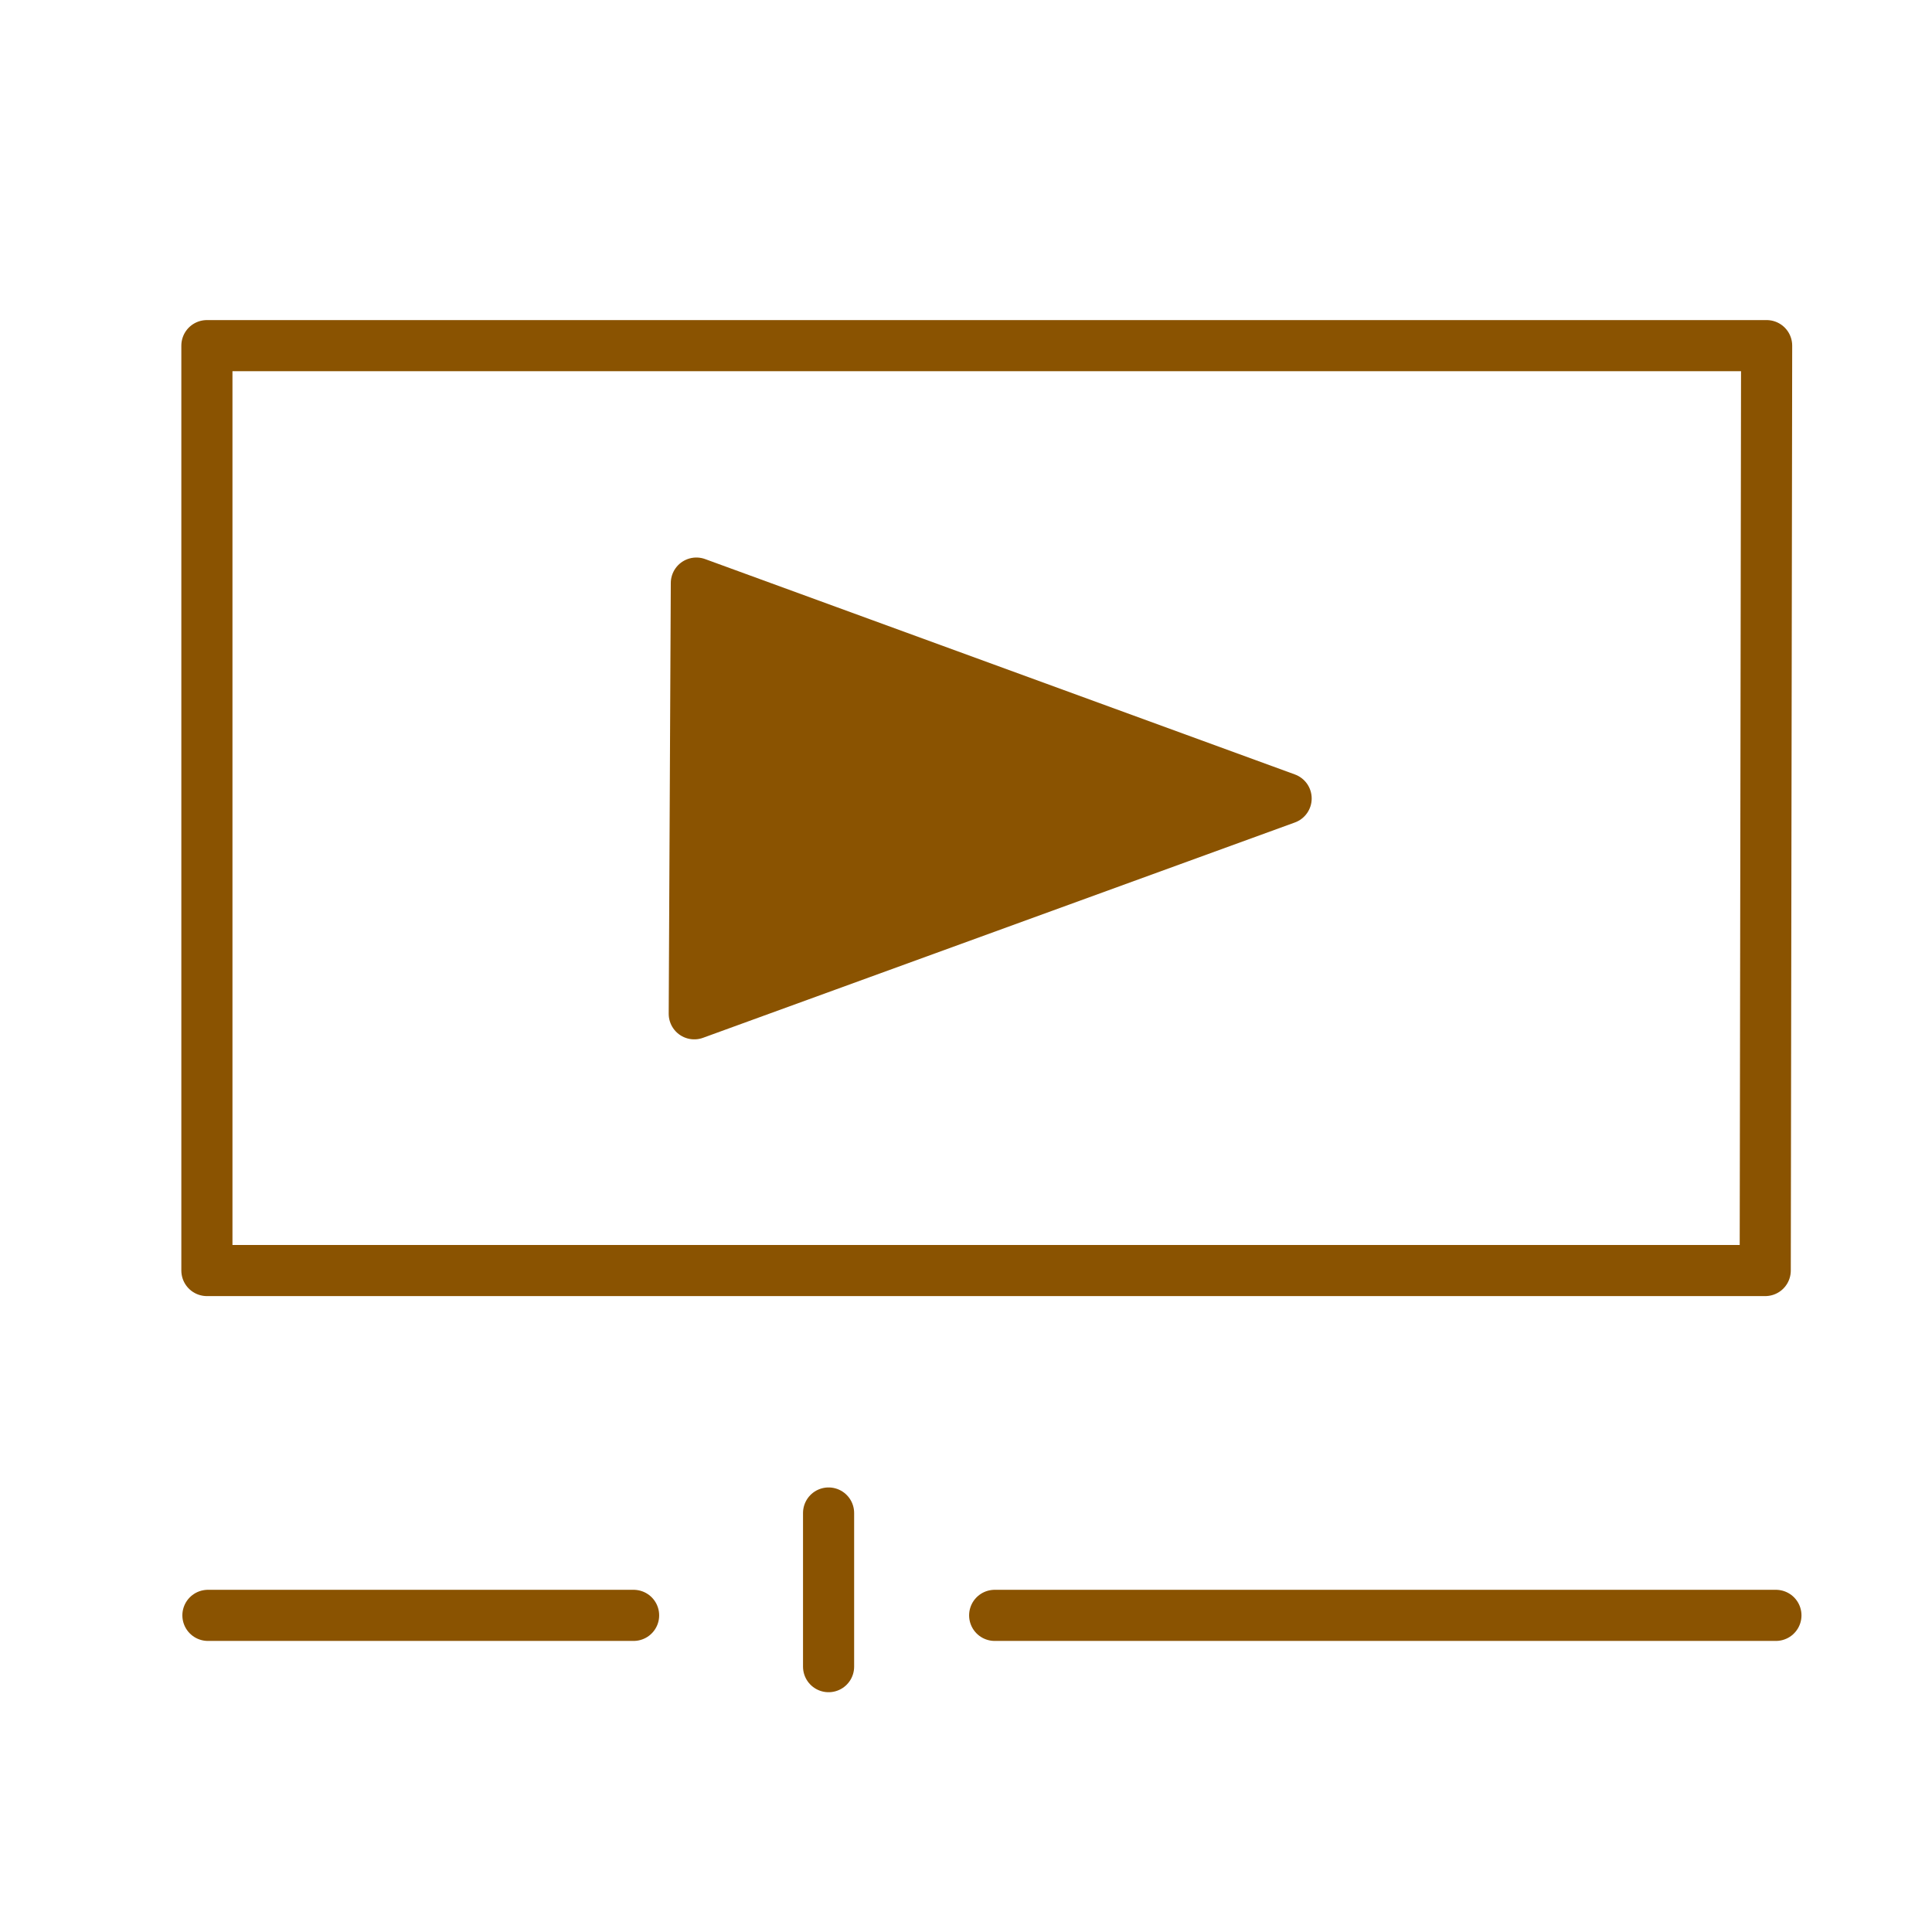 <?xml version='1.0' encoding='UTF-8'?>
<svg xmlns="http://www.w3.org/2000/svg" id="d" data-name="Audiovisuel" viewBox="0 0 453.54 453.54">
  <defs>
    <style>
      .bu {
        fill: none;
      }

      .bu, .bv {
        stroke: #8A5301;
        stroke-linecap: round;
        stroke-linejoin: round;
        stroke-width: 12px;
      }

      .bv {
        fill: #8A5301;
      }
    </style>
  </defs>
  <polygon class="bu" points="48.57 81.14 414.72 81.14 414.39 298.26 48.57 298.26 48.57 81.14"/>
  <line class="bu" x1="48.81" y1="379.21" x2="148.74" y2="379.21"/>
  <line class="bu" x1="233.5" y1="379.21" x2="416.9" y2="379.21"/>
  <line class="bu" x1="194.51" y1="355.18" x2="194.51" y2="391.25"/>
  <polygon class="bv" points="163.47 136.88 162.98 237.99 301.92 187.44 163.47 136.88"/>
</svg>

